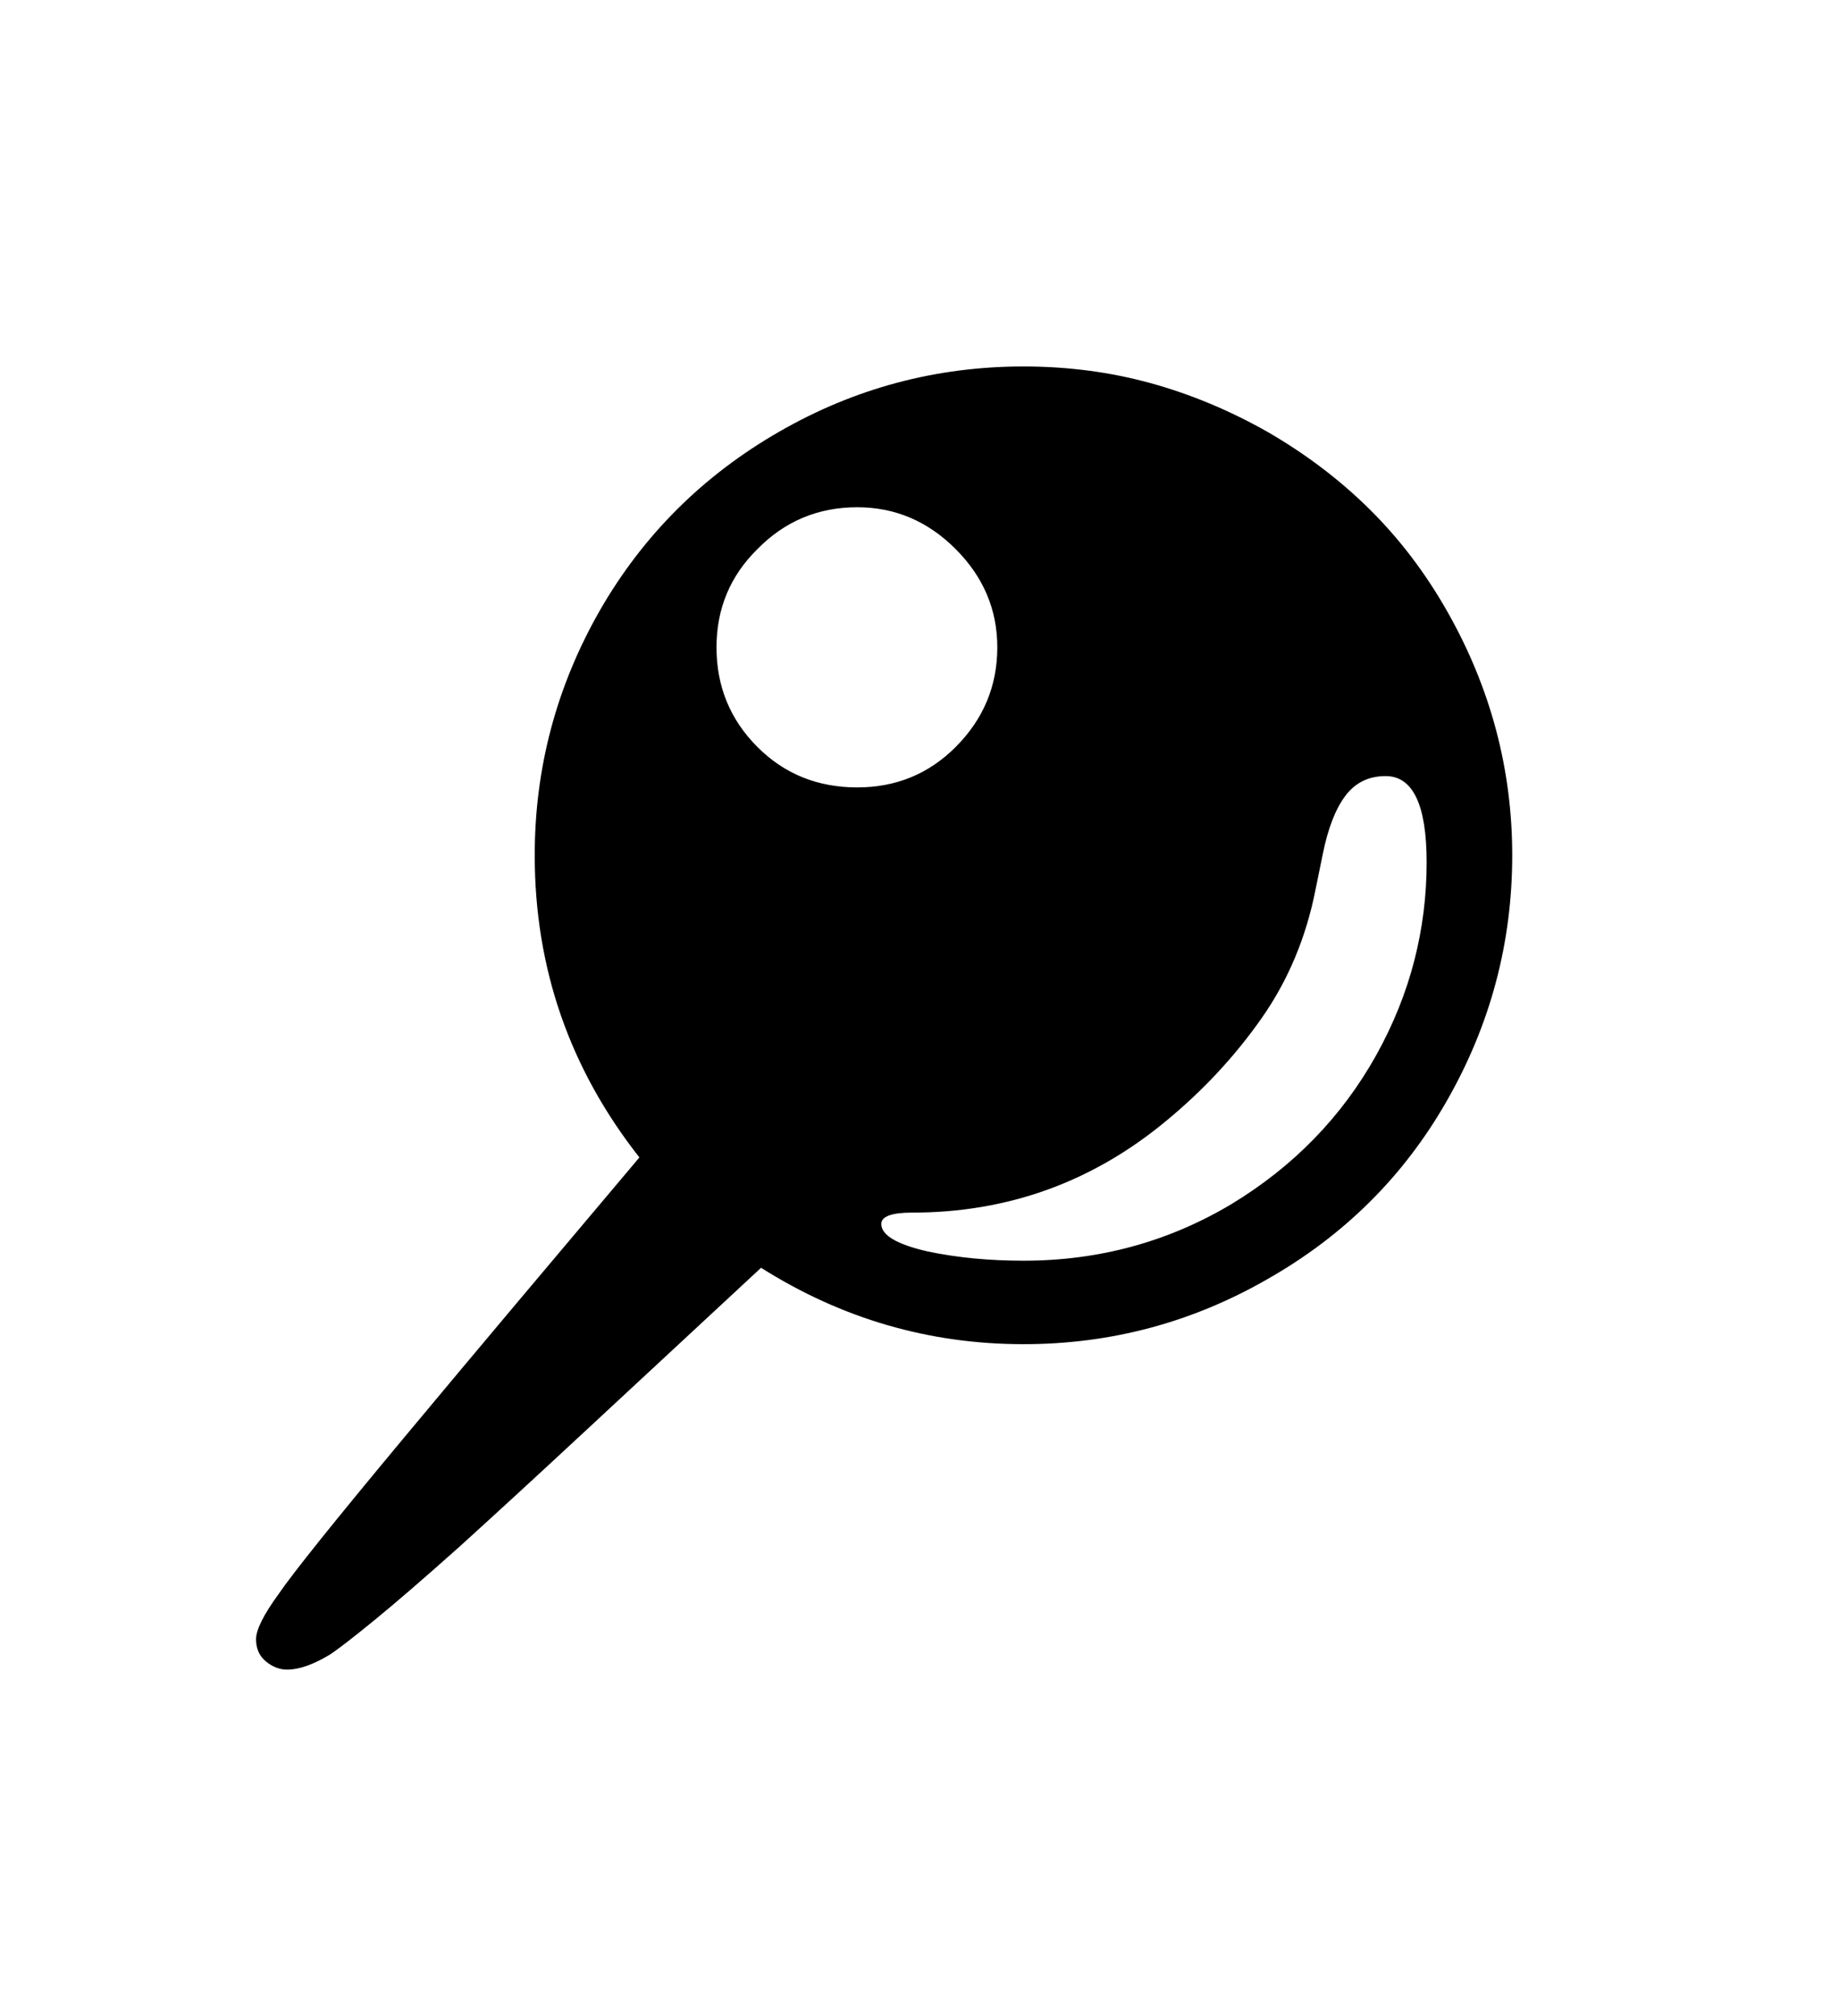 <svg xmlns="http://www.w3.org/2000/svg"
    viewBox="0 0 2600 2850">
  <!--
Digitized data copyright © 2011, Google Corporation.
Android is a trademark of Google and may be registered in certain jurisdictions.
Licensed under the Apache License, Version 2.0
http://www.apache.org/licenses/LICENSE-2.0
  -->
<path d="M2017 1219L2017 1219Q2017 1097 1959 1097L1959 1097Q1923 1097 1902 1125 1881 1153 1870 1208L1870 1208 1860 1257Q1840 1359 1783.5 1439.5 1727 1520 1648 1585L1648 1585Q1492 1714 1290 1714L1290 1714Q1246 1714 1246 1730L1246 1730Q1246 1754 1312 1769L1312 1769Q1374 1782 1447 1782L1447 1782Q1607 1782 1741 1702L1741 1702Q1873 1622 1946 1491L1946 1491Q1982 1426 1999.5 1358 2017 1290 2017 1219ZM1212 717L1212 717Q1129 717 1071 776L1071 776Q1013 833 1013 915L1013 915Q1013 998 1071 1056L1071 1056Q1128 1113 1212 1113L1212 1113Q1294 1113 1351 1056L1351 1056Q1410 997 1410 915L1410 915Q1410 835 1351 776L1351 776Q1292 717 1212 717ZM1447 518L1447 518Q1541 518 1626.5 541.5 1712 565 1793 611L1793 611Q1874 658 1937 720.5 2000 783 2046 864L2046 864Q2138 1026 2138 1209L2138 1209Q2138 1395 2045 1557L2045 1557Q1954 1716 1792 1808L1792 1808Q1632 1900 1447 1900L1447 1900Q1247 1900 1076 1792L1076 1792Q937 1921 831.5 2019 726 2117 651 2185L651 2185Q576 2252 529.5 2290 483 2328 466 2339L466 2339Q431 2360 406 2360L406 2360Q390 2360 376 2348.5 362 2337 362 2317L362 2317Q362 2297 394 2253L394 2253Q409 2231 453.5 2175.5 498 2120 573 2030L573 2030Q648 1940 730 1842.5 812 1745 904 1636L904 1636Q756 1448 756 1209L756 1209Q756 1024 848 863L848 863Q940 703 1102 610L1102 610Q1262 518 1447 518Z"/>
</svg>